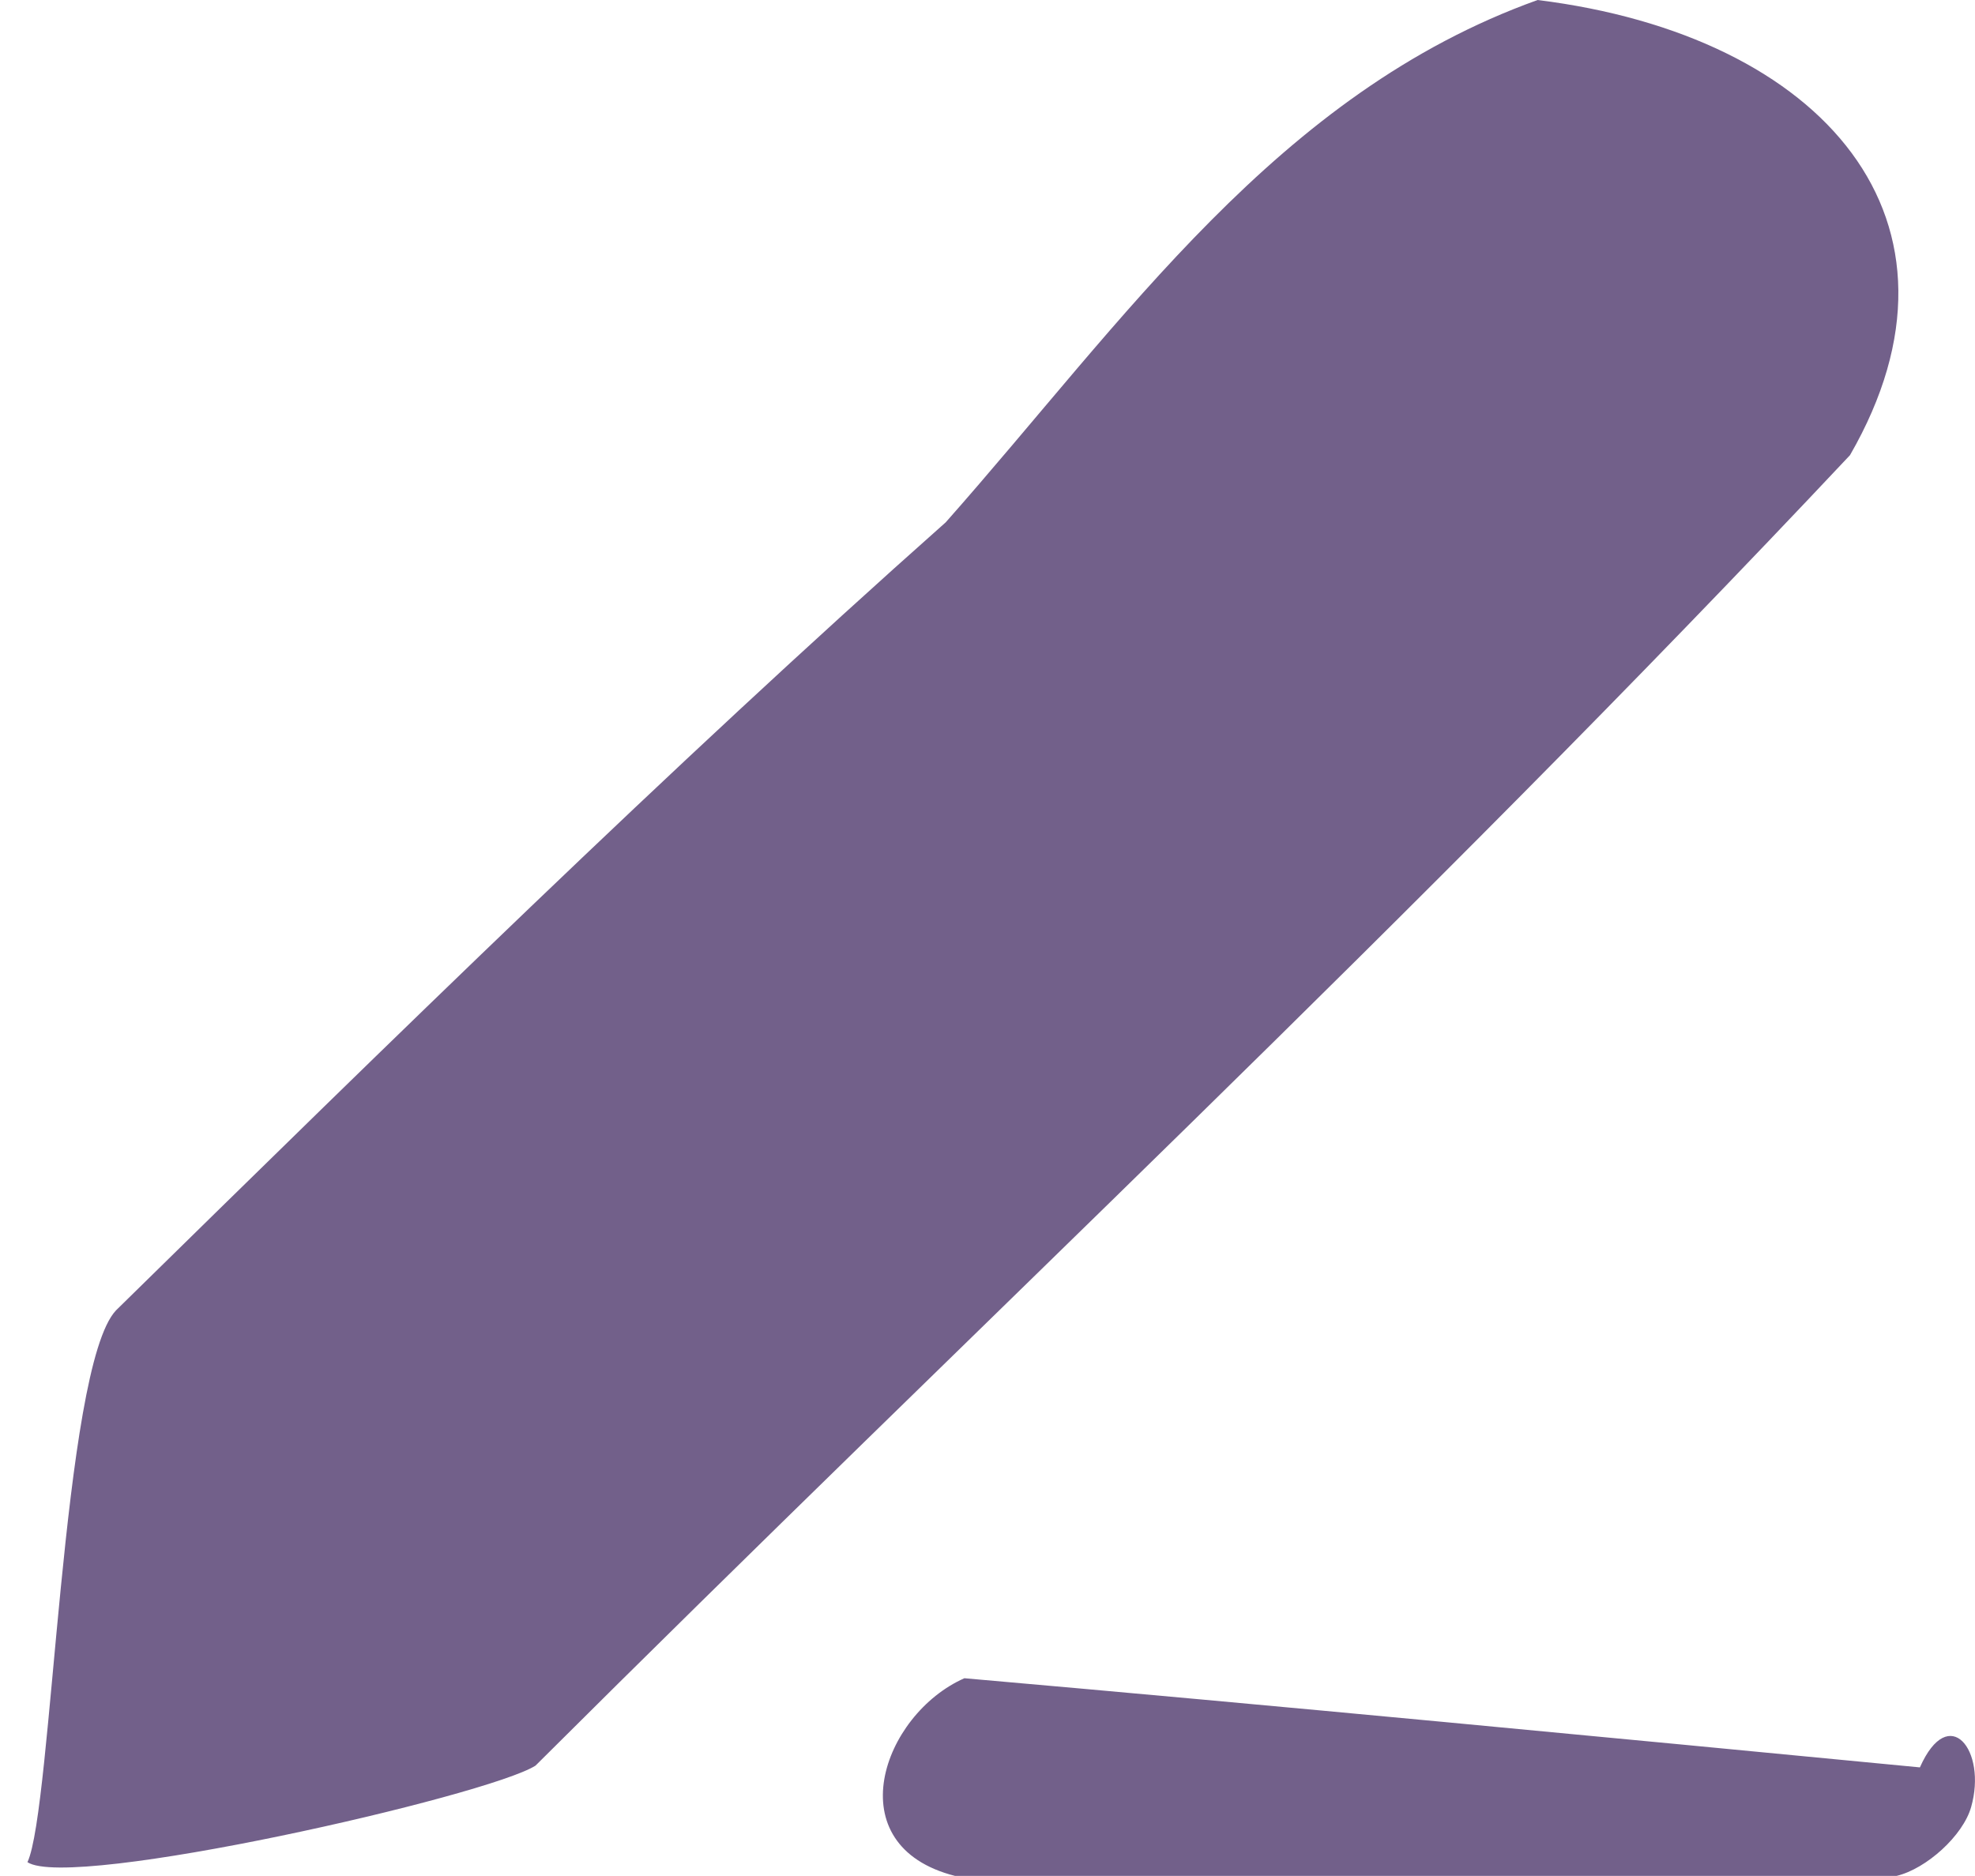 <svg 
 xmlns="http://www.w3.org/2000/svg"
 xmlns:xlink="http://www.w3.org/1999/xlink"
 width="20px" height="19px">
<path fill-rule="evenodd"  fill="rgb(114, 96, 138)"
 d="M15.571,0.0 C18.47,0.36 20.100,2.240 18.734,4.610 C14.297,9.33 9.860,13.458 5.423,17.882 C4.941,18.189 0.720,19.151 0.278,18.860 C0.530,18.327 0.627,13.850 1.175,13.271 C3.975,10.524 6.777,7.776 9.577,5.29 C11.388,3.243 12.935,0.946 15.571,0.0 ZM9.766,16.997 C12.991,17.28 16.217,17.59 19.442,17.90 C19.736,17.237 20.124,17.727 19.961,18.301 C19.879,18.591 19.509,18.926 19.206,18.999 C16.28,18.999 12.849,18.999 9.671,18.999 C8.466,18.693 8.934,17.365 9.766,16.997 Z"/>
</svg>